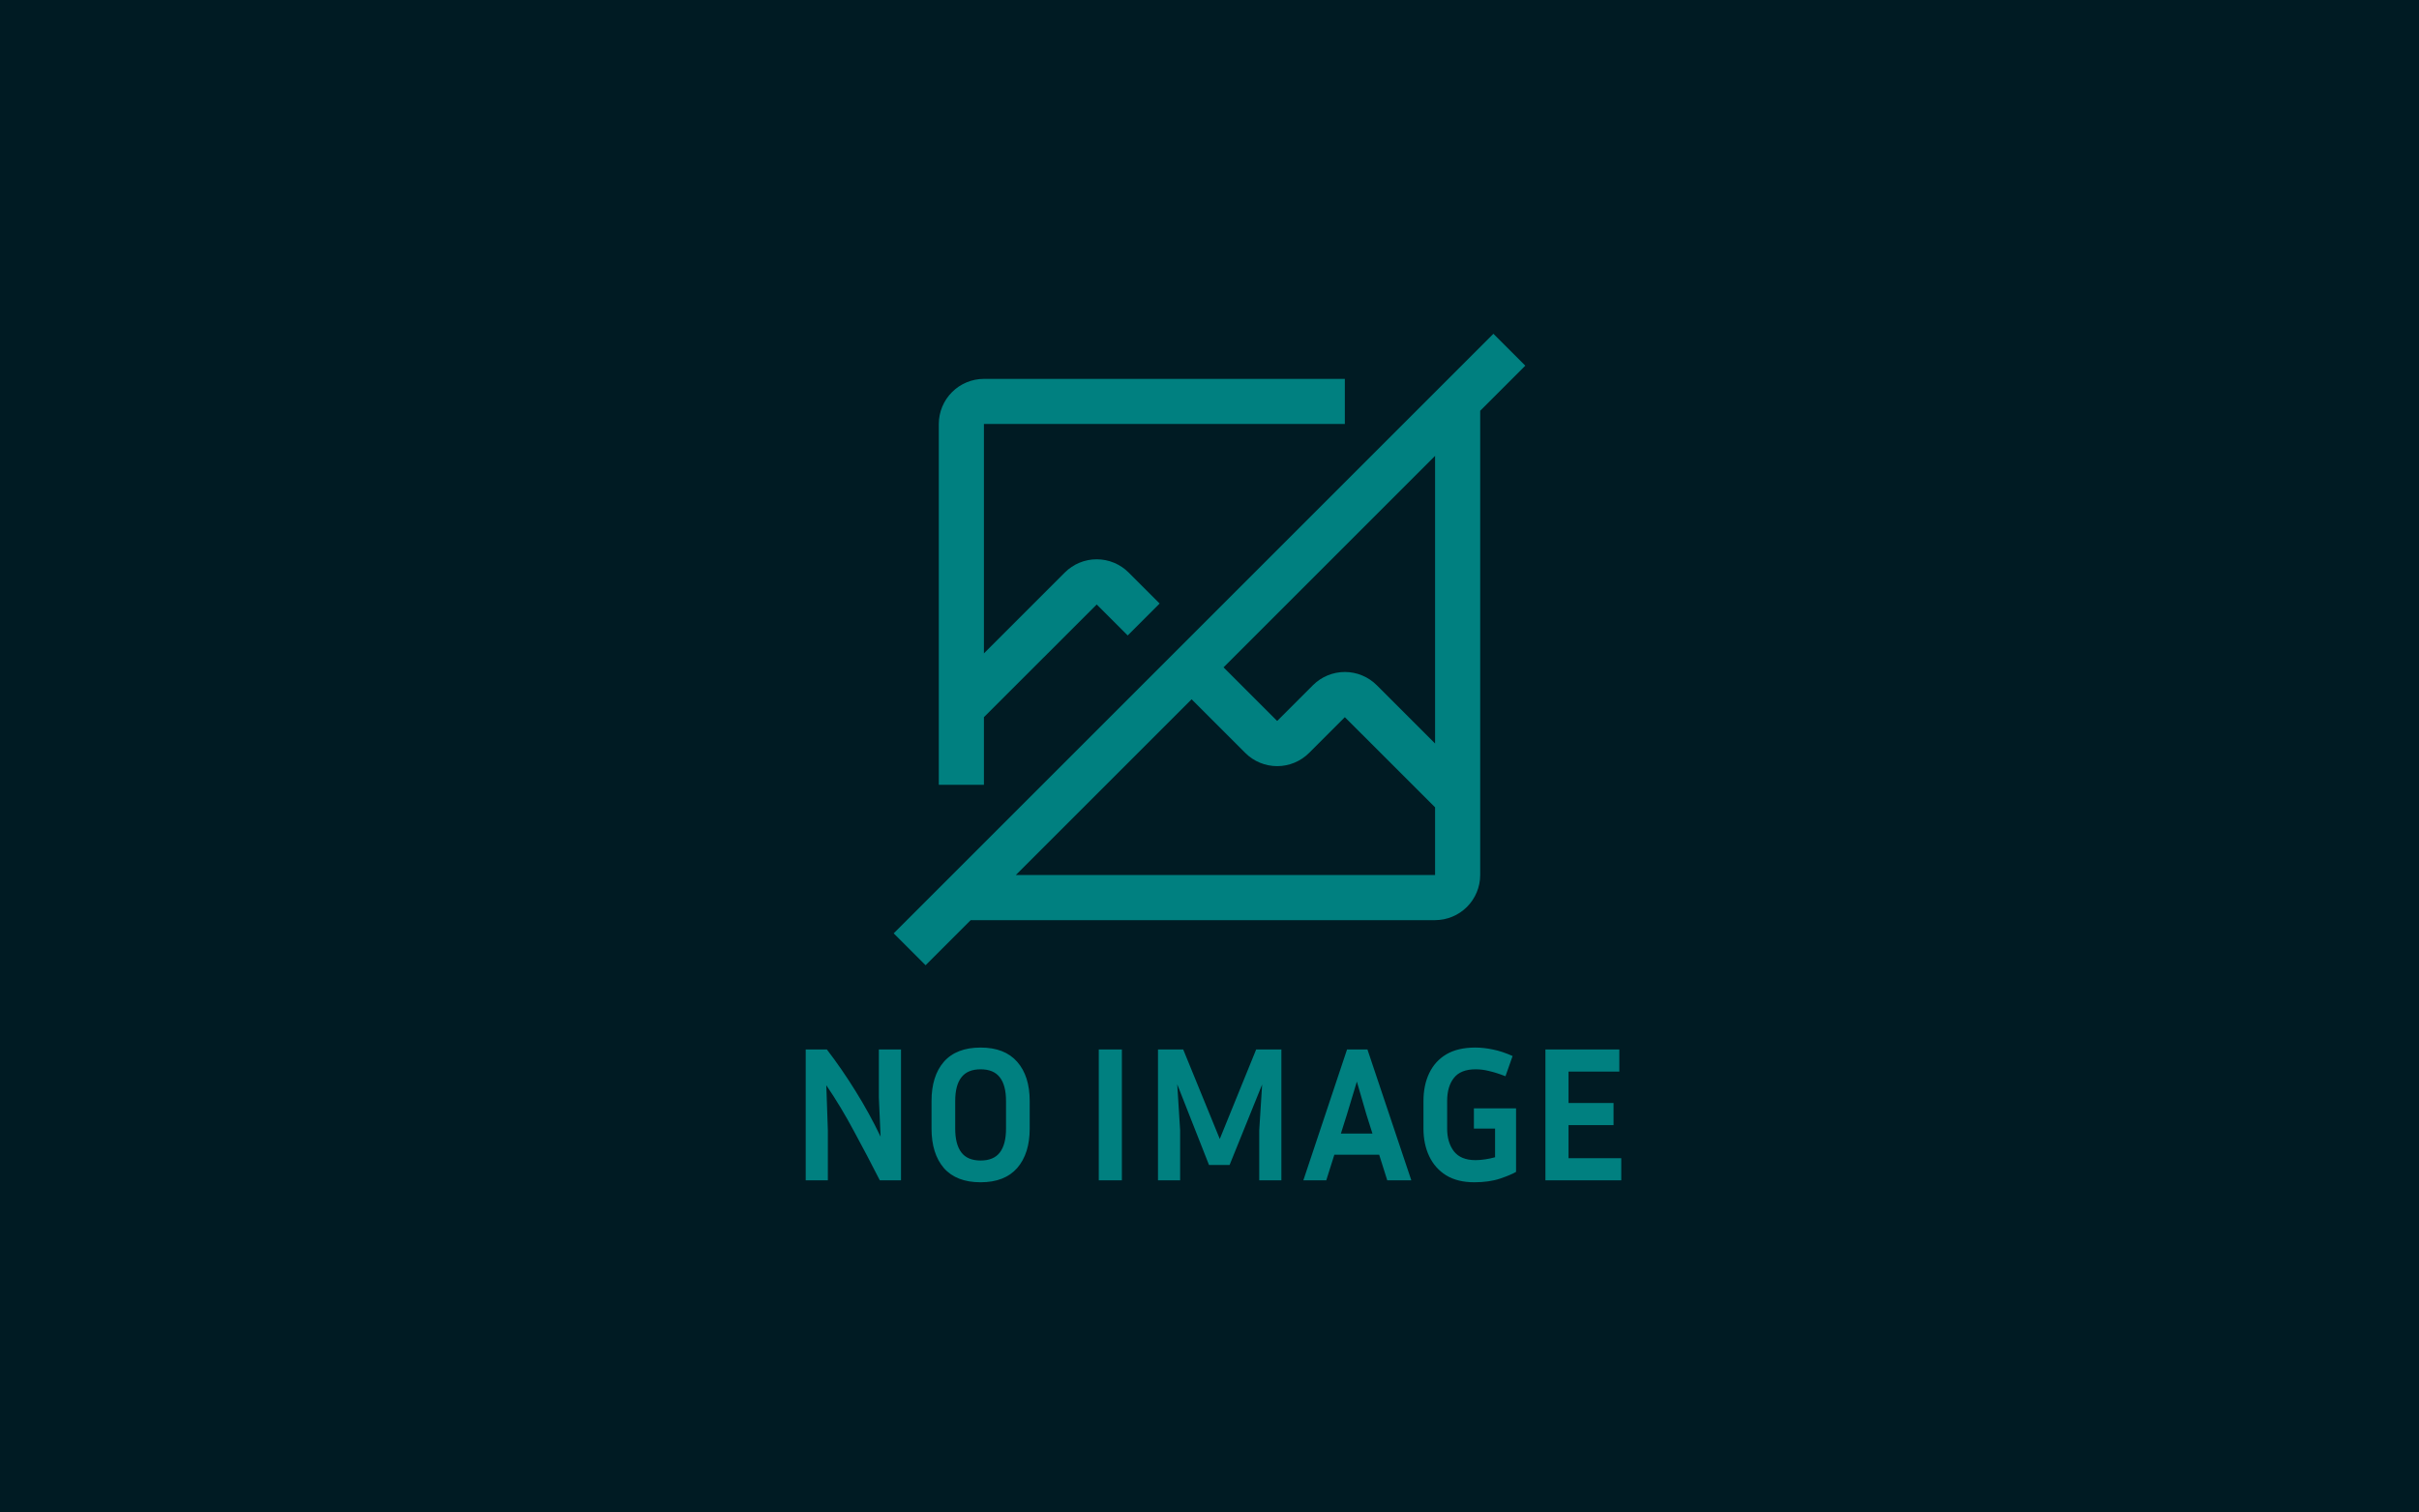<svg width="1508" height="943" viewBox="0 0 1508 943" fill="none" xmlns="http://www.w3.org/2000/svg">
<rect width="1508" height="943" fill="#001B23"/>
<path d="M950.875 228.011L930.989 208.125L557.125 581.989L577.011 601.875L605.136 573.75H894.625C902.081 573.74 909.229 570.774 914.501 565.501C919.774 560.229 922.74 553.081 922.75 545.625V256.136L950.875 228.011ZM894.625 545.625H633.261L742.848 436.036L776.3 469.486C781.575 474.761 788.728 477.724 796.188 477.724C803.647 477.724 810.8 474.761 816.075 469.486L838.375 447.188L894.625 503.4V545.625ZM894.625 463.615L858.262 427.251C852.988 421.977 845.834 419.014 838.375 419.014C830.916 419.014 823.762 421.977 818.488 427.251L796.188 449.553L762.761 416.125L894.625 284.261V463.615Z" fill="#008080"/>
<path d="M613.375 489.375V447.188L683.688 376.923L703 396.235L722.911 376.322L703.575 356.986C698.3 351.712 691.147 348.749 683.688 348.749C676.228 348.749 669.075 351.712 663.8 356.986L613.375 407.413V264.375H838.375V236.25H613.375C605.918 236.257 598.769 239.223 593.496 244.496C588.223 249.769 585.257 256.918 585.25 264.375V489.375H613.375Z" fill="#008080"/>
<path d="M502.28 736V654.4H515.48C521.8 662.64 527.8 671.36 533.48 680.56C539.16 689.68 544.32 699.08 548.96 708.76L547.88 684.4V654.4H561.68V736H548.48C543.36 725.92 538.04 715.8 532.52 705.64C527.08 695.4 521.28 685.76 515.12 676.72L516.08 704.8V736H502.28ZM641.914 686.56V703.72C641.914 714.12 639.314 722.32 634.114 728.32C628.914 734.24 621.314 737.2 611.314 737.2C601.234 737.2 593.594 734.24 588.394 728.32C583.274 722.32 580.714 714.12 580.714 703.72V686.56C580.714 676.16 583.274 668 588.394 662.08C593.594 656.16 601.234 653.2 611.314 653.2C621.314 653.2 628.914 656.16 634.114 662.08C639.314 668 641.914 676.16 641.914 686.56ZM627.154 686.56C627.154 680 625.874 675.08 623.314 671.8C620.754 668.44 616.754 666.76 611.314 666.76C605.874 666.76 601.874 668.44 599.314 671.8C596.754 675.08 595.474 680 595.474 686.56V703.72C595.474 710.28 596.754 715.24 599.314 718.6C601.874 721.96 605.874 723.64 611.314 723.64C616.754 723.64 620.754 721.96 623.314 718.6C625.874 715.24 627.154 710.28 627.154 703.72V686.56ZM699.375 736H684.975V654.4H699.375V736ZM737.609 654.4L760.409 710.2L783.089 654.4H798.809V736H785.009V704.8L786.809 676.24L766.529 726.4H753.689L733.889 676.12L735.689 704.8V736H721.889V654.4H737.609ZM864.822 736L859.782 720.04H831.822L826.782 736H812.502L839.742 654.4H852.462L879.822 736H864.822ZM839.622 695.08L835.902 706.84H855.582L851.862 695.08L845.862 674.44L839.622 695.08ZM945.108 730.72C943.108 731.92 939.788 733.32 935.148 734.92C930.588 736.44 925.228 737.2 919.068 737.2C912.108 737.2 906.268 735.76 901.548 732.88C896.908 730 893.388 726.04 890.988 721C888.588 715.96 887.388 710.2 887.388 703.72V686.56C887.388 679.92 888.588 674.12 890.988 669.16C893.388 664.12 896.948 660.2 901.668 657.4C906.468 654.6 912.468 653.2 919.668 653.2C923.188 653.2 926.828 653.6 930.588 654.4C934.348 655.12 938.468 656.48 942.948 658.48L938.508 671.08C934.588 669.56 931.188 668.48 928.308 667.84C925.508 667.12 922.708 666.76 919.908 666.76C913.668 666.76 909.148 668.56 906.348 672.16C903.548 675.68 902.148 680.48 902.148 686.56V703.72C902.148 709.48 903.548 714.2 906.348 717.88C909.228 721.56 913.708 723.4 919.788 723.4C921.628 723.4 923.628 723.24 925.788 722.92C927.948 722.6 930.028 722.16 932.028 721.6V703.72H918.828V691.12H945.108V730.72ZM1010.69 722.2V736H963.413V654.4H1009.49V668.2H977.813V687.76H1005.89V701.56H977.813V722.2H1010.69Z" fill="#008080"/>
</svg>
